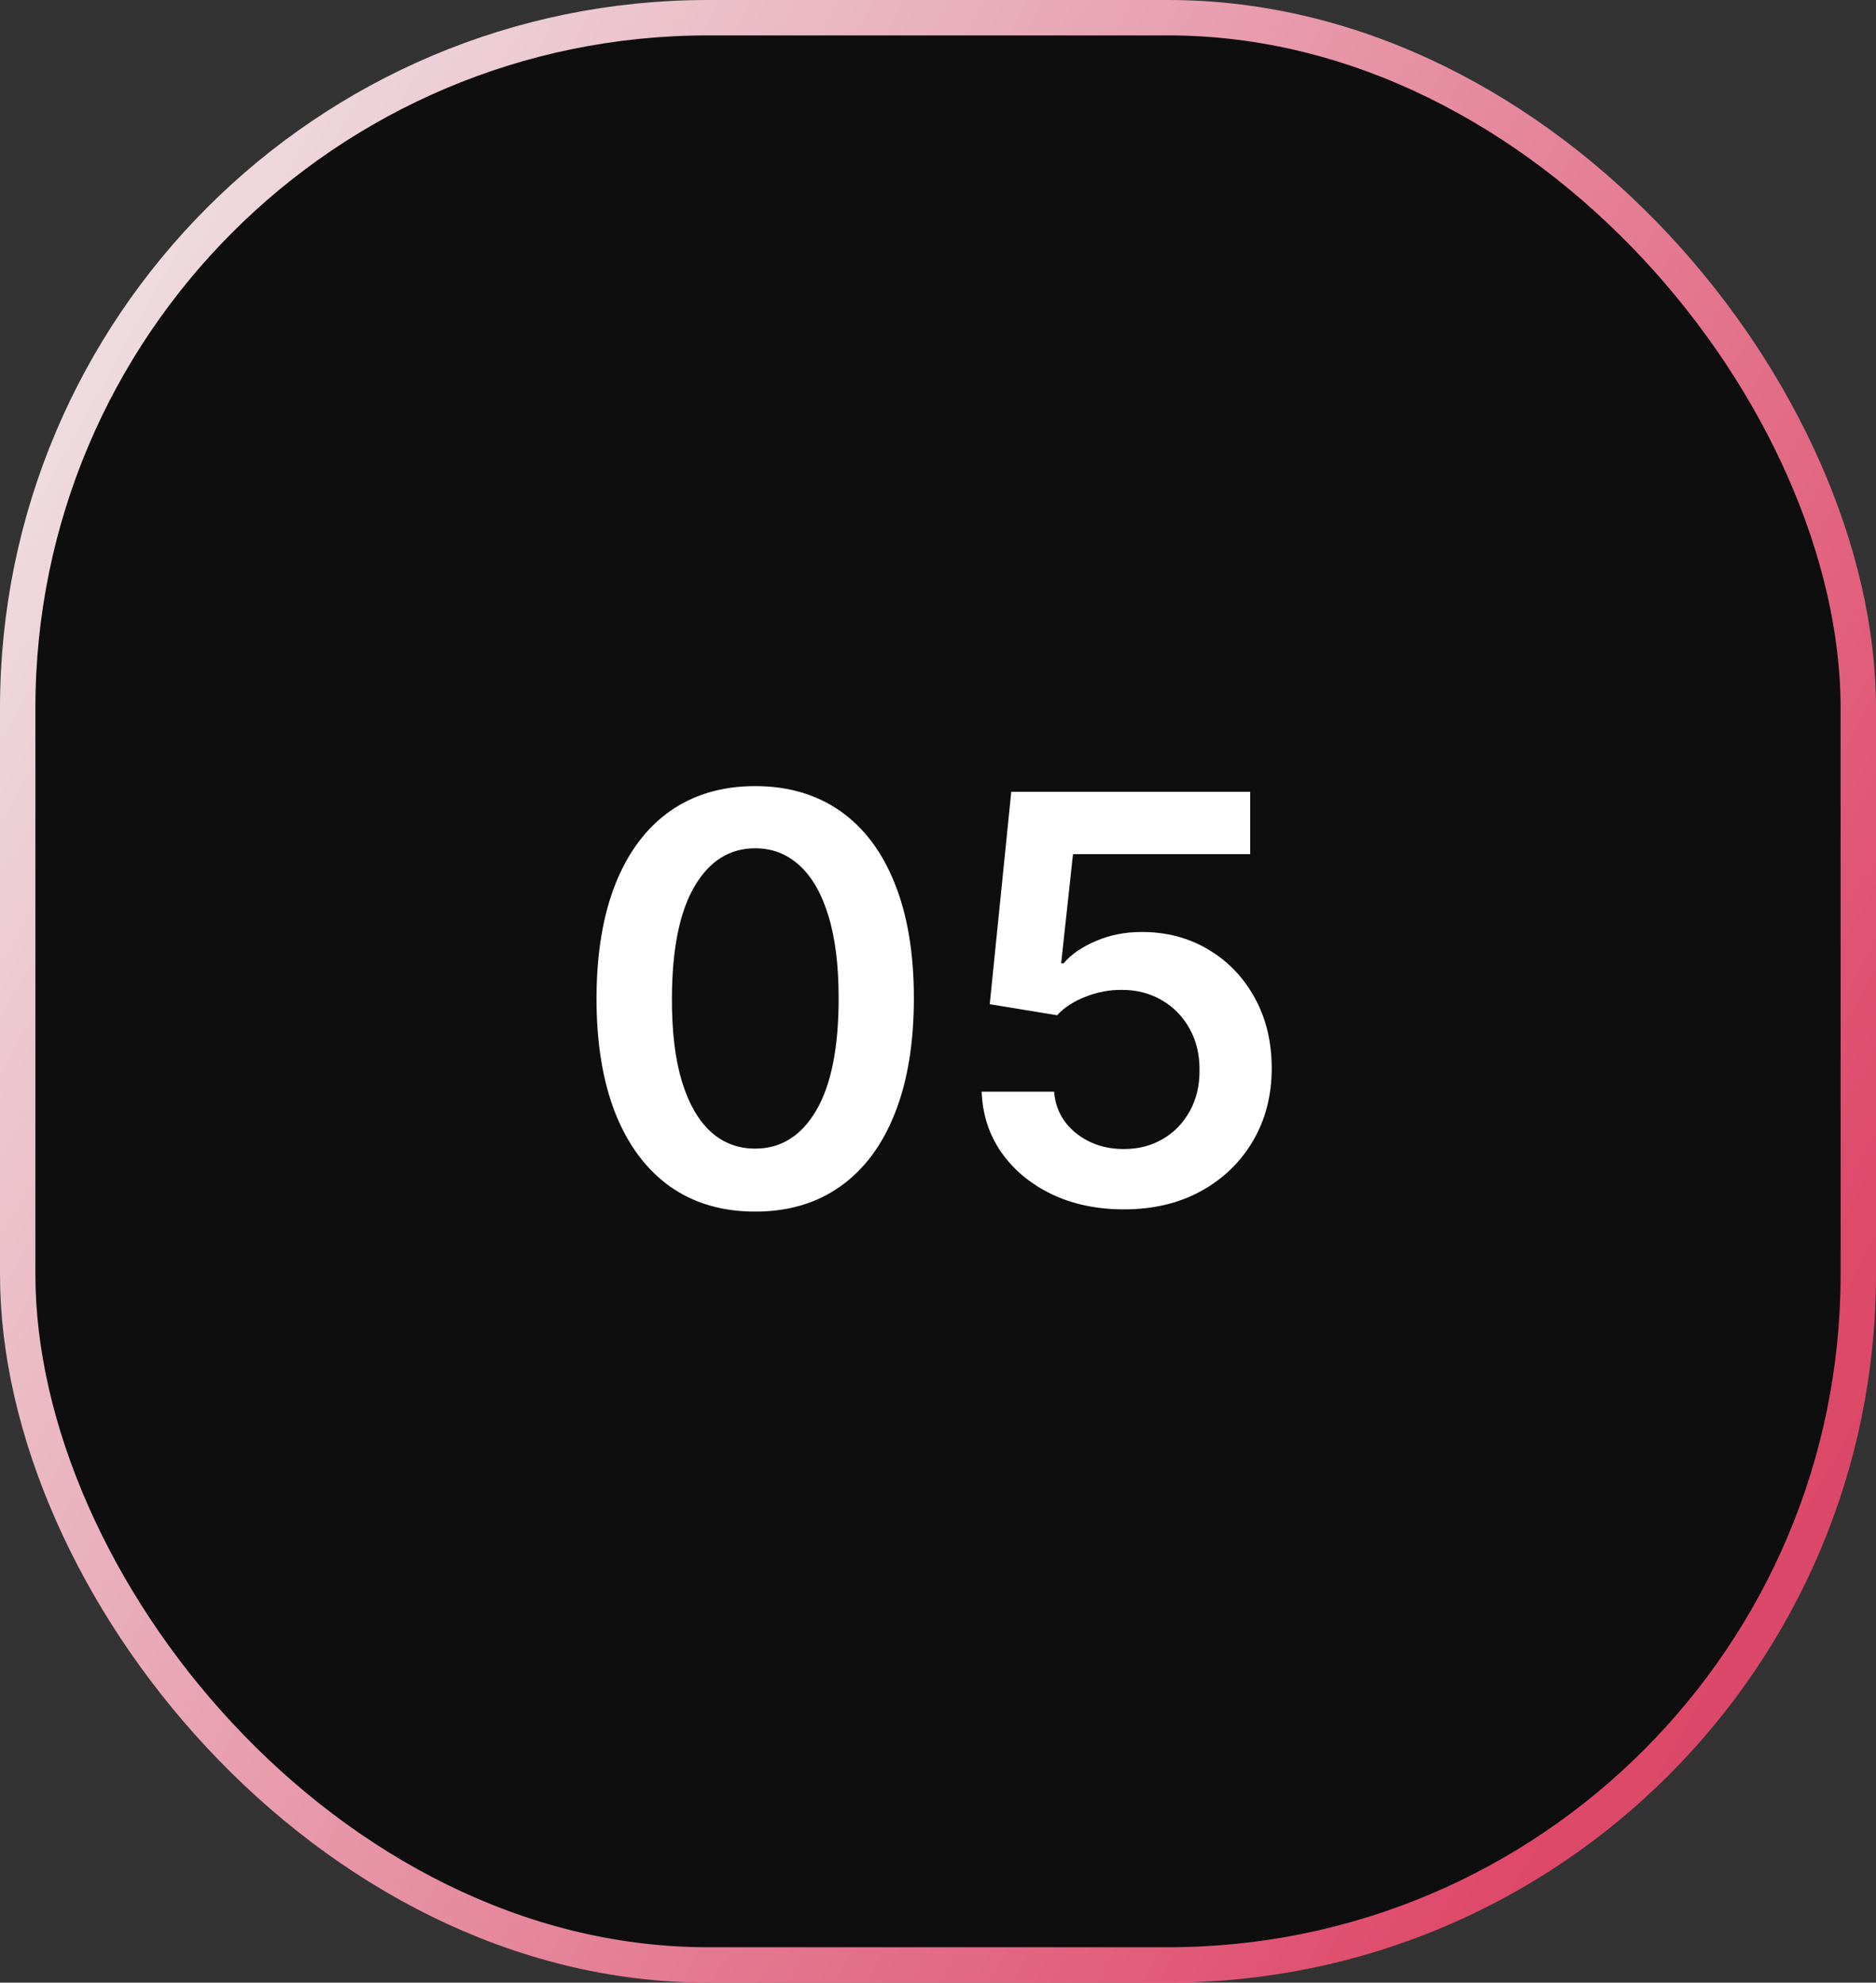 <svg width="53" height="56" viewBox="0 0 53 56" fill="none" xmlns="http://www.w3.org/2000/svg">
<rect x="0" y="0" width="53" height="56" fill="#333333" stroke="none"/>
<rect x="0.5" y="0.5" width="52" height="55" rx="19.5" fill="#0E0E0E"/>
<rect x="0.5" y="0.5" width="52" height="55" rx="19.5" stroke="url(#paint0_linear_992_3023)"/>
<path d="M21.335 34.222C20.4 34.222 19.597 33.985 18.926 33.511C18.259 33.034 17.746 32.347 17.386 31.449C17.03 30.547 16.852 29.462 16.852 28.193C16.856 26.924 17.036 25.845 17.392 24.954C17.752 24.061 18.265 23.379 18.932 22.909C19.602 22.439 20.403 22.204 21.335 22.204C22.267 22.204 23.068 22.439 23.739 22.909C24.409 23.379 24.922 24.061 25.278 24.954C25.638 25.849 25.818 26.928 25.818 28.193C25.818 29.466 25.638 30.553 25.278 31.454C24.922 32.352 24.409 33.038 23.739 33.511C23.072 33.985 22.271 34.222 21.335 34.222ZM21.335 32.443C22.062 32.443 22.636 32.085 23.057 31.369C23.481 30.65 23.693 29.591 23.693 28.193C23.693 27.269 23.597 26.492 23.403 25.864C23.21 25.235 22.938 24.761 22.585 24.443C22.233 24.121 21.816 23.96 21.335 23.96C20.612 23.96 20.04 24.32 19.619 25.04C19.199 25.756 18.987 26.807 18.983 28.193C18.979 29.121 19.072 29.901 19.261 30.534C19.454 31.167 19.727 31.644 20.079 31.966C20.432 32.284 20.85 32.443 21.335 32.443ZM31.751 34.159C30.994 34.159 30.316 34.017 29.717 33.733C29.119 33.445 28.643 33.051 28.291 32.551C27.943 32.051 27.757 31.479 27.734 30.835H29.78C29.818 31.312 30.024 31.703 30.399 32.006C30.774 32.305 31.225 32.455 31.751 32.455C32.164 32.455 32.532 32.36 32.854 32.17C33.176 31.981 33.429 31.718 33.615 31.381C33.801 31.044 33.892 30.659 33.888 30.227C33.892 29.788 33.799 29.398 33.609 29.057C33.42 28.716 33.16 28.449 32.831 28.256C32.501 28.059 32.123 27.96 31.695 27.96C31.346 27.956 31.003 28.021 30.666 28.153C30.329 28.286 30.062 28.46 29.865 28.676L27.962 28.364L28.57 22.364H35.32V24.125H30.314L29.979 27.21H30.047C30.263 26.956 30.568 26.746 30.962 26.579C31.356 26.409 31.787 26.324 32.257 26.324C32.962 26.324 33.59 26.491 34.144 26.824C34.697 27.153 35.132 27.608 35.45 28.188C35.769 28.767 35.928 29.43 35.928 30.176C35.928 30.945 35.749 31.631 35.394 32.233C35.041 32.831 34.551 33.303 33.922 33.648C33.297 33.989 32.573 34.159 31.751 34.159Z" fill="white"/>
<defs>
<linearGradient id="paint0_linear_992_3023" x1="3.249" y1="2.981" x2="80.528" y2="45.935" gradientUnits="userSpaceOnUse">
<stop stop-color="#EFE3E6"/>
<stop offset="0.662" stop-color="#DF496A"/>
<stop offset="1" stop-color="#BF435E"/>
</linearGradient>
</defs>
</svg>
